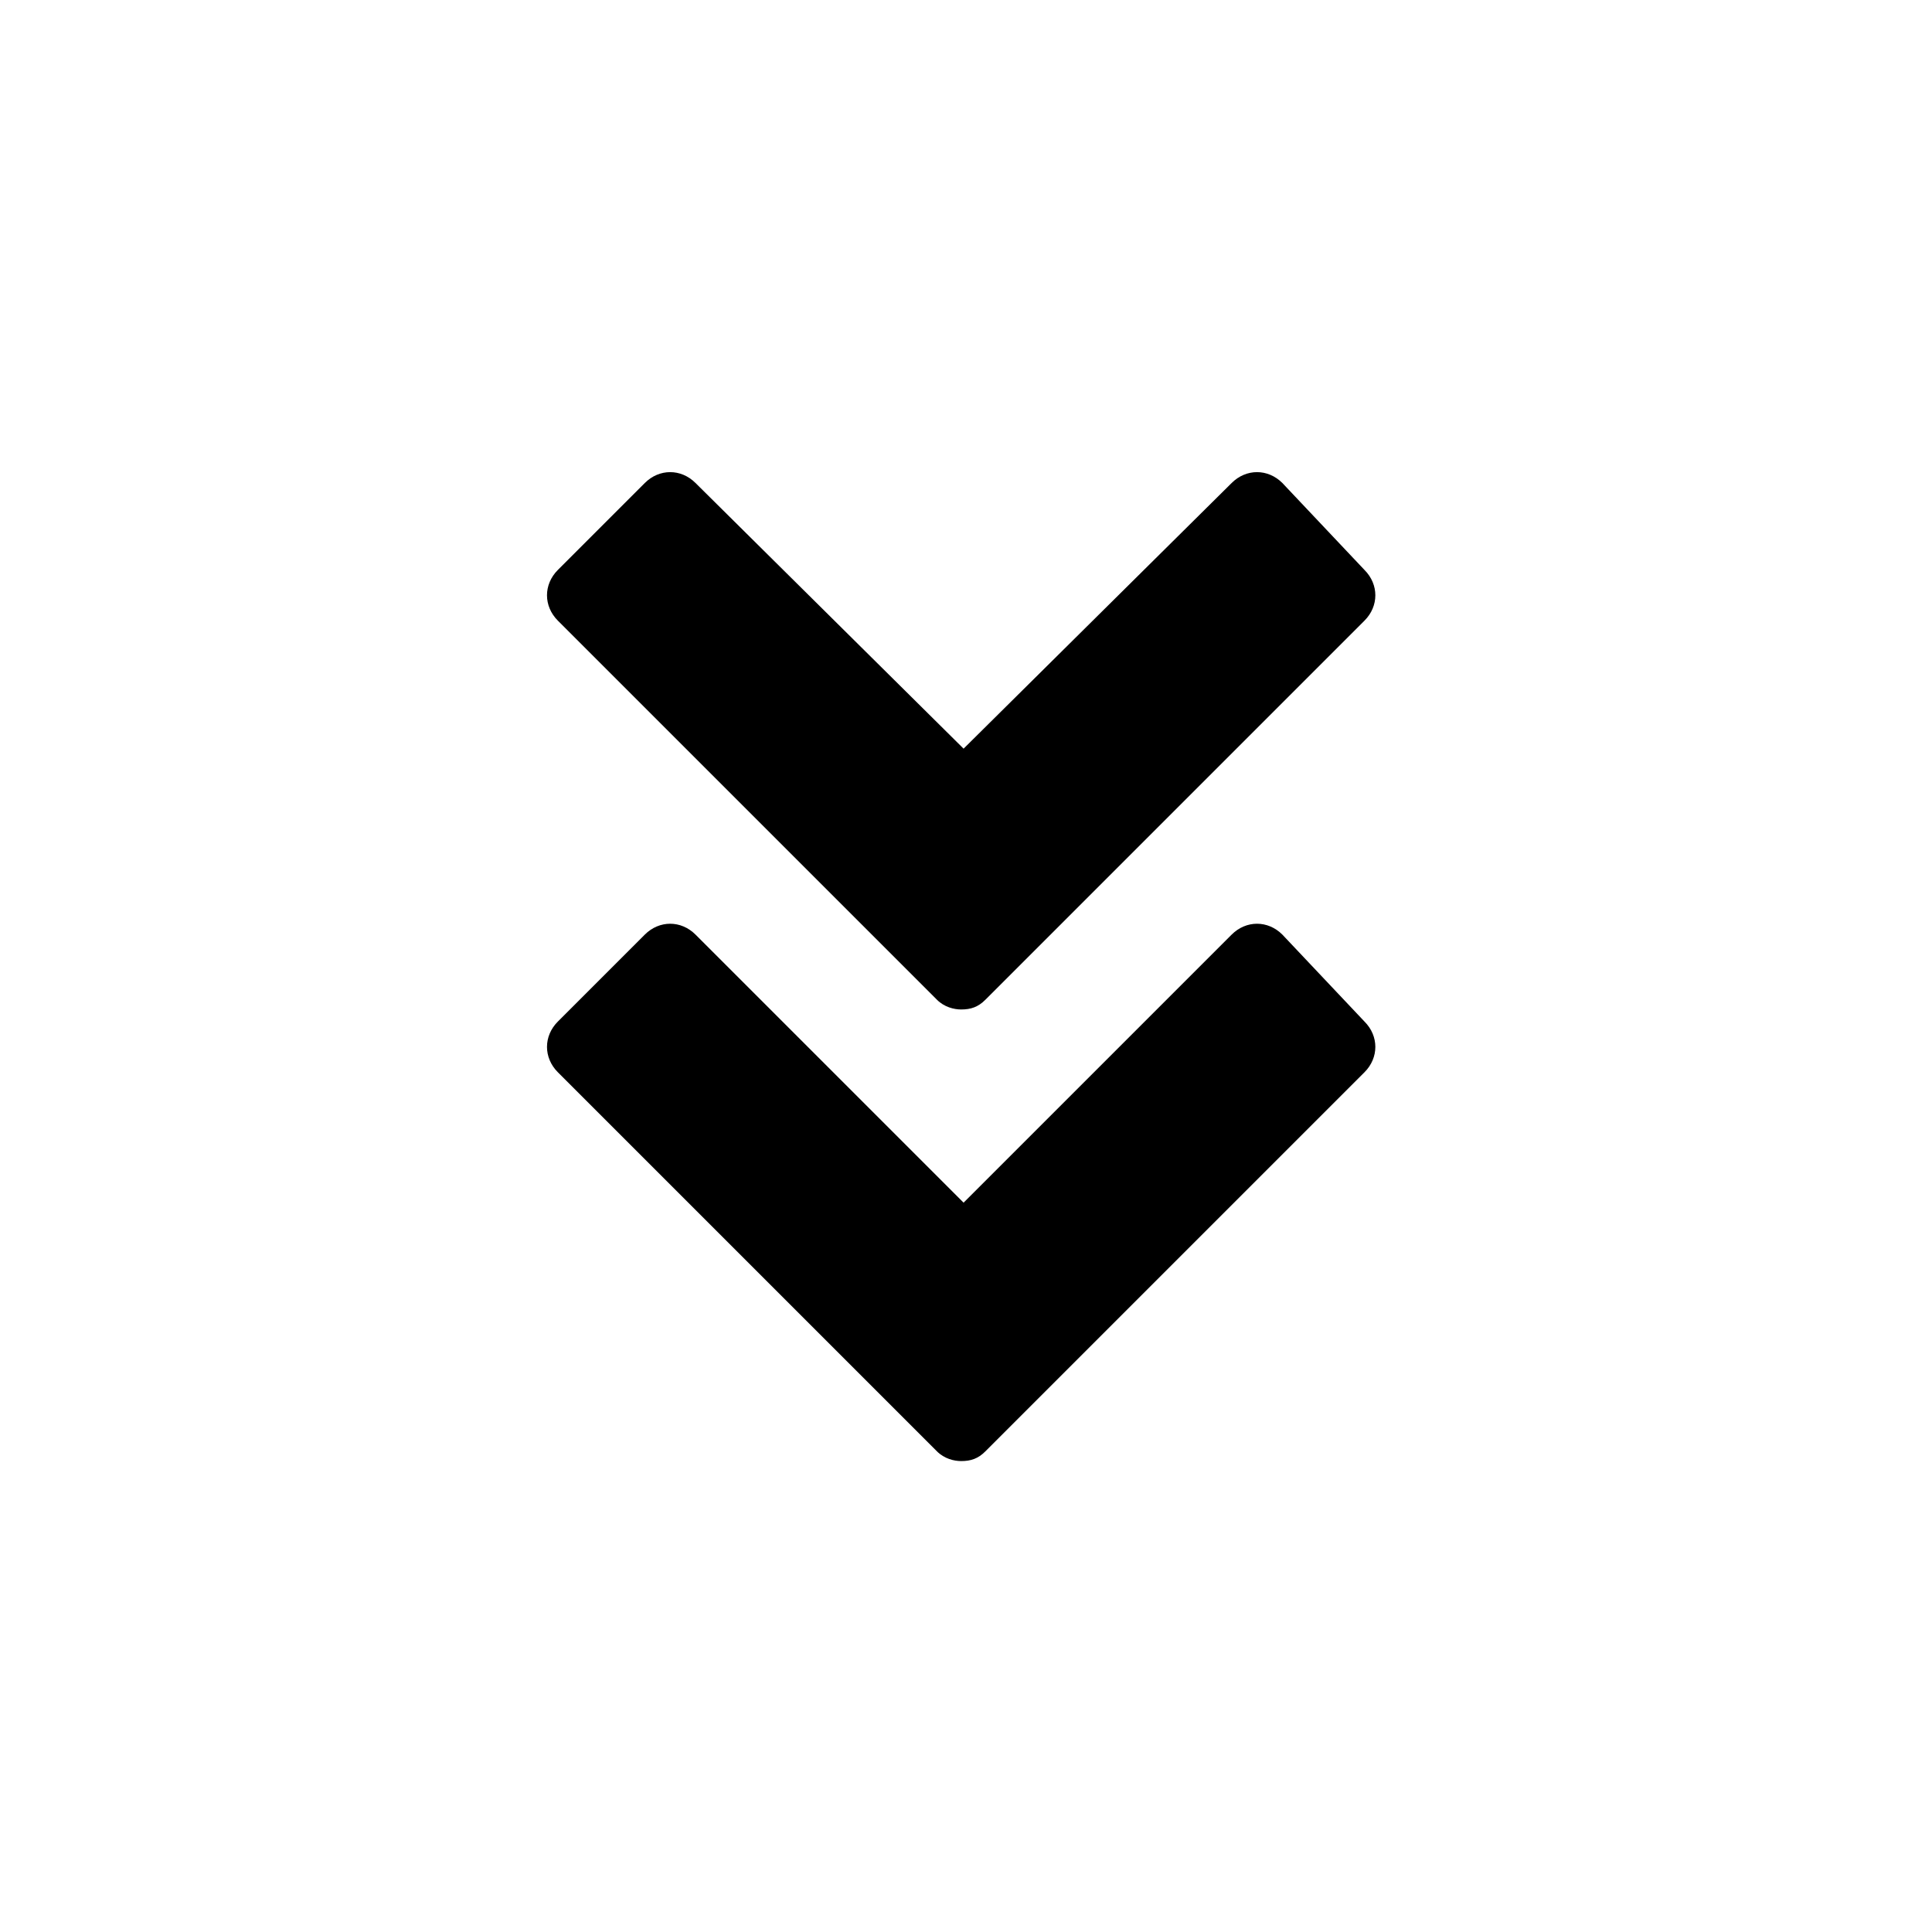 <?xml version="1.0" encoding="utf-8"?>
<!-- Generator: Adobe Illustrator 19.1.0, SVG Export Plug-In . SVG Version: 6.00 Build 0)  -->
<svg version="1.0" id="Ebene_1" xmlns="http://www.w3.org/2000/svg" xmlns:xlink="http://www.w3.org/1999/xlink" x="0px" y="0px"
	 viewBox="0 0 80 80" style="enable-background:new 0 0 80 80;" xml:space="preserve">
<style type="text/css">
	.st0{fill:none;}
	.st1{fill:#FFFFFF;}
	.st2{opacity:0.1;}
</style>
<g id="XMLID_445_">
	<path id="XMLID_478_" d="M38.8,41.4c0.3,0.3,0.7,0.4,1,0.4v0c0,0,0,0,0,0c0,0,0,0,0,0v0c0.4,0,0.7-0.1,1-0.4l15.7-15.7
		c0.6-0.6,0.6-1.5,0-2.1L53.1,20c-0.6-0.6-1.5-0.6-2.1,0L39.9,31L28.8,20c-0.6-0.6-1.5-0.6-2.1,0l-3.6,3.6c-0.6,0.6-0.6,1.5,0,2.1
		L38.8,41.4z"/>
	<path id="XMLID_480_" d="M53.1,38.7c-0.6-0.6-1.5-0.6-2.1,0L39.9,49.8L28.8,38.7c-0.6-0.6-1.5-0.6-2.1,0l-3.6,3.6
		c-0.6,0.6-0.6,1.5,0,2.1l15.7,15.7c0.3,0.3,0.7,0.4,1,0.4v0c0,0,0,0,0,0c0,0,0,0,0,0v0c0.4,0,0.7-0.1,1-0.4l15.7-15.7
		c0.6-0.6,0.6-1.5,0-2.1L53.1,38.7z"/>
</g>
</svg>
